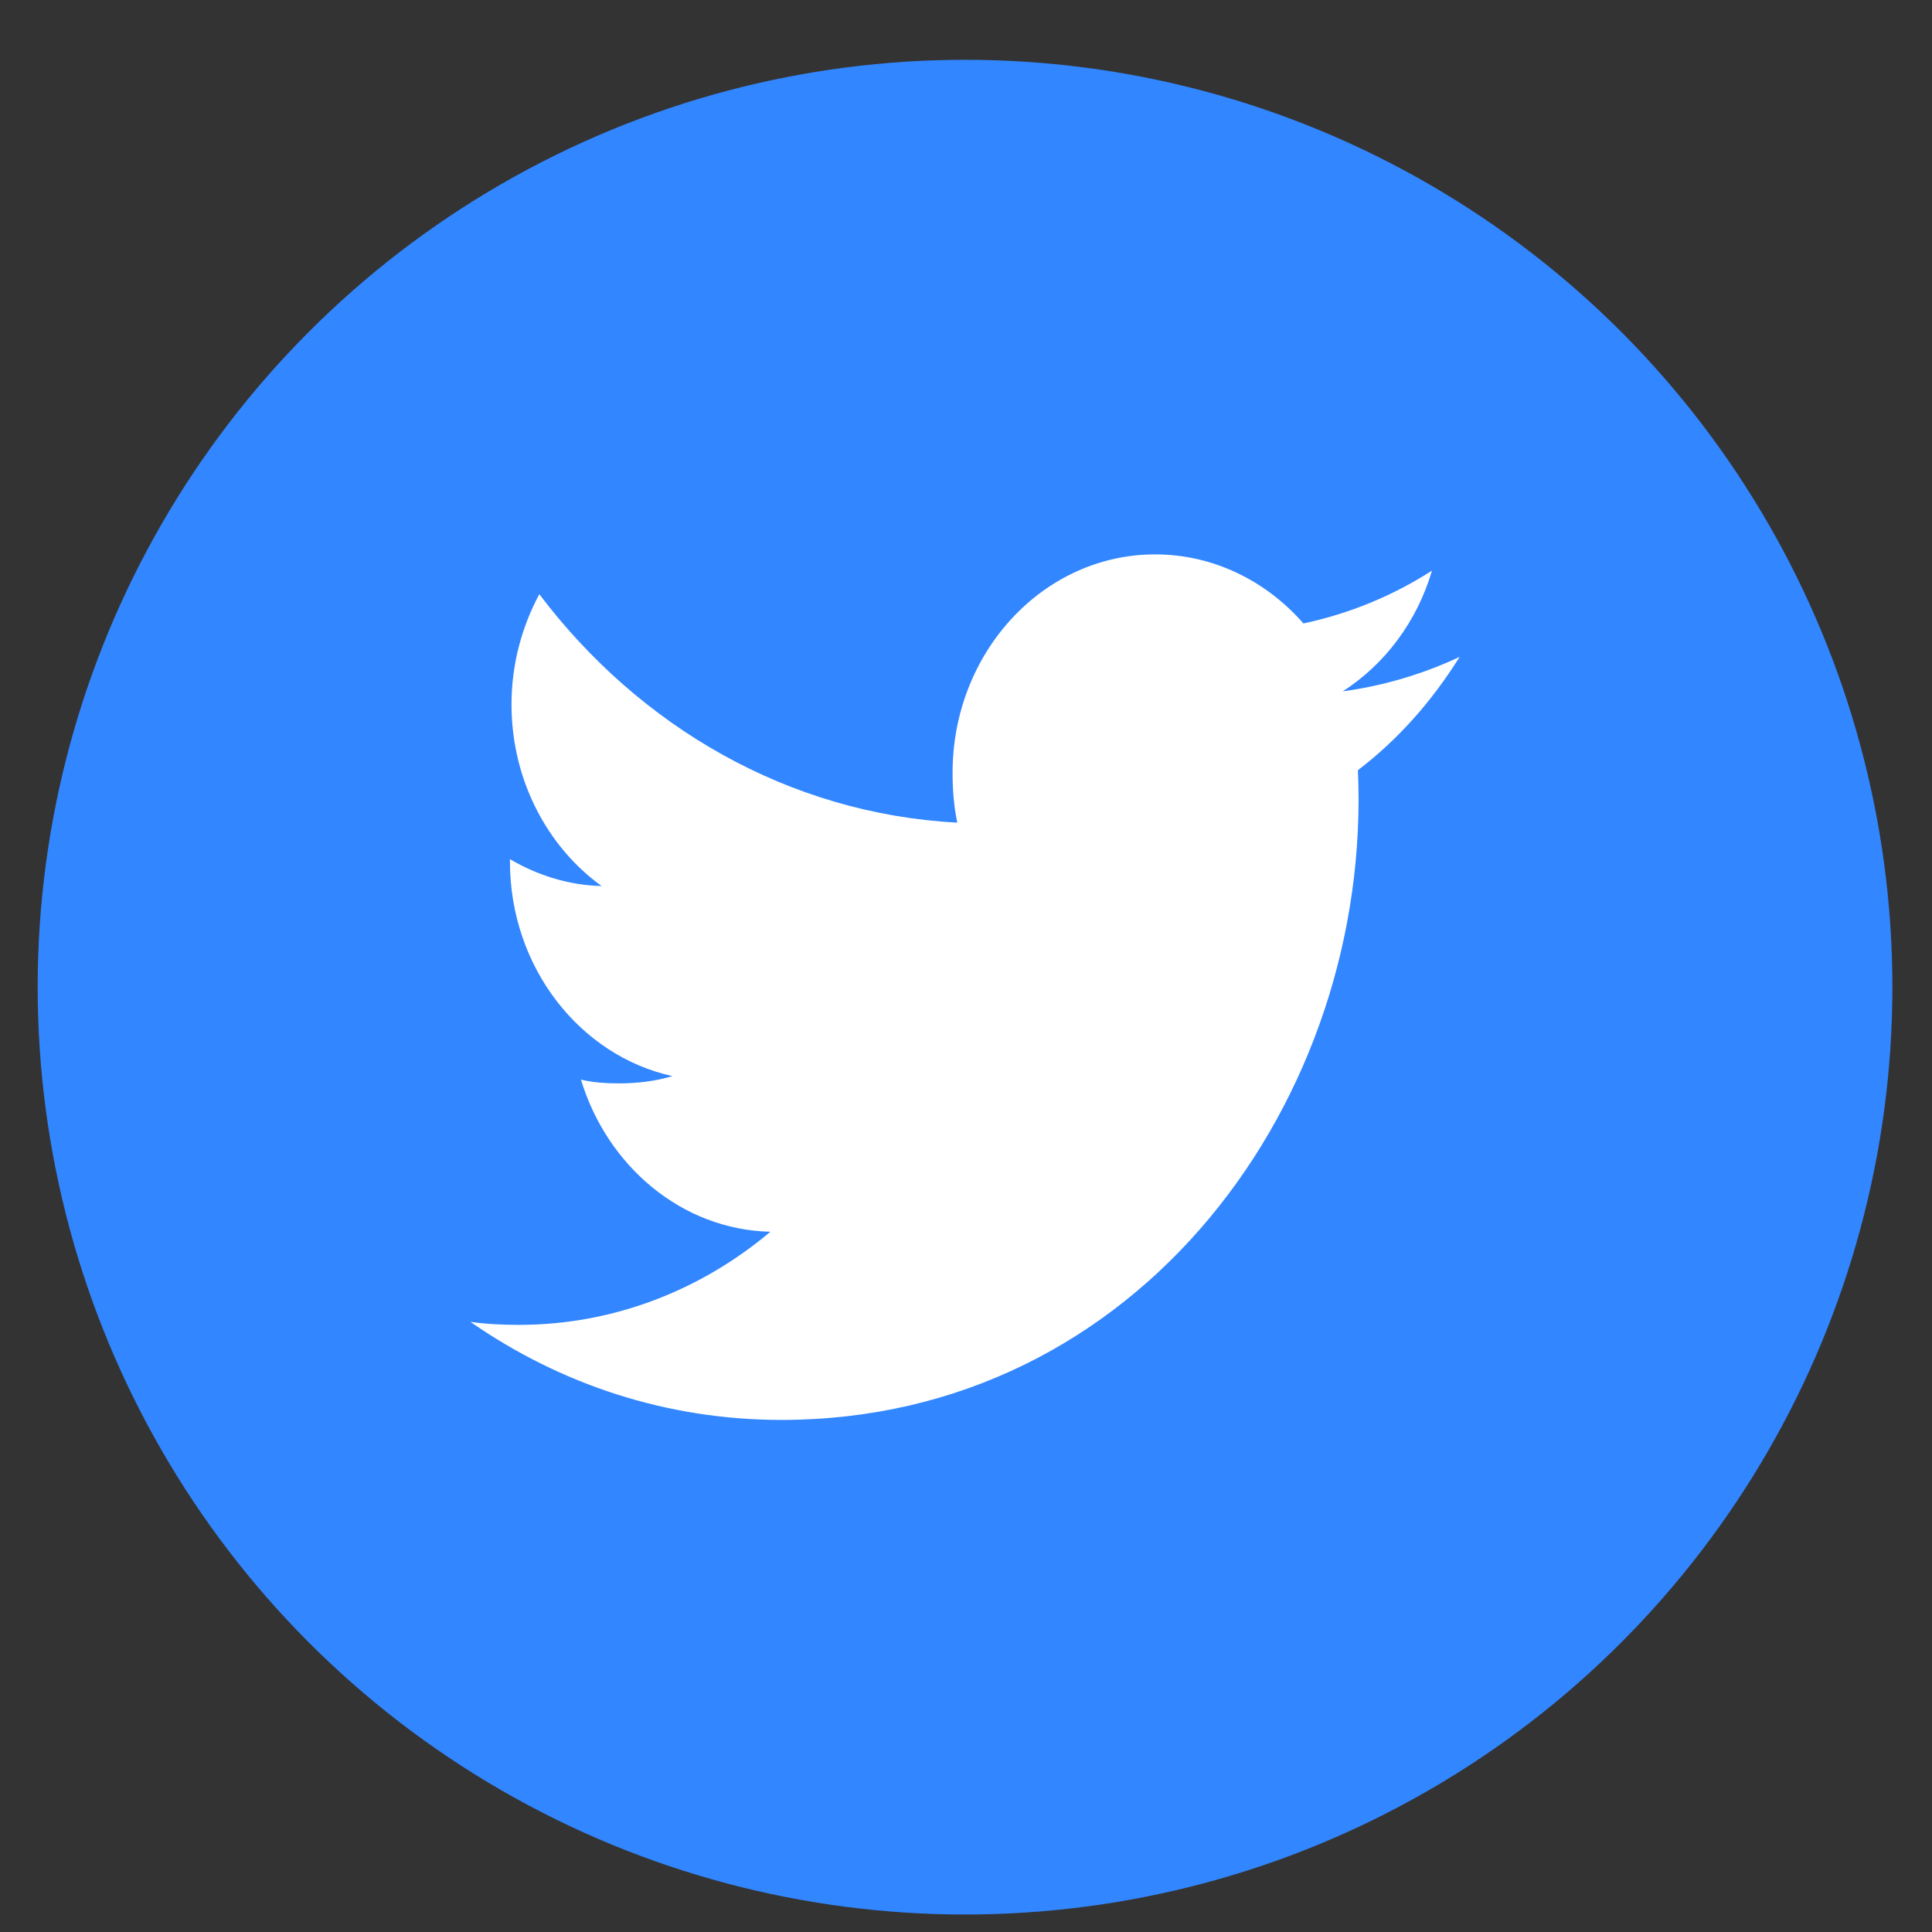<svg width="20" height="20" viewBox="0 0 20 20" fill="none" xmlns="http://www.w3.org/2000/svg">
<rect x="0" y="0" width="20" height="20" fill="#333333" stroke="none"/>
<ellipse cx="9.99" cy="10.219" rx="9.6" ry="9.6" fill="#3286FF"/>
<path d="M14.057 7.973C14.474 7.655 14.824 7.258 15.11 6.8V6.8C14.729 6.979 14.323 7.099 13.9 7.157C14.335 6.877 14.668 6.437 14.824 5.907C14.418 6.168 13.97 6.352 13.493 6.454C13.107 6.012 12.558 5.739 11.959 5.739C10.797 5.739 9.861 6.755 9.861 8C9.861 8.179 9.875 8.352 9.91 8.516C8.165 8.424 6.62 7.523 5.583 6.151C5.402 6.489 5.295 6.877 5.295 7.293C5.295 8.076 5.669 8.77 6.228 9.172C5.89 9.165 5.56 9.06 5.279 8.894V8.919C5.279 10.017 6.007 10.93 6.961 11.14C6.79 11.191 6.604 11.215 6.411 11.215C6.276 11.215 6.141 11.207 6.014 11.176C6.285 12.071 7.058 12.73 7.975 12.751C7.261 13.353 6.354 13.715 5.372 13.715C5.2 13.715 5.035 13.707 4.87 13.684C5.8 14.33 6.901 14.699 8.09 14.699C11.795 14.699 14.209 11.37 14.057 7.973Z" fill="white"/>
</svg>
